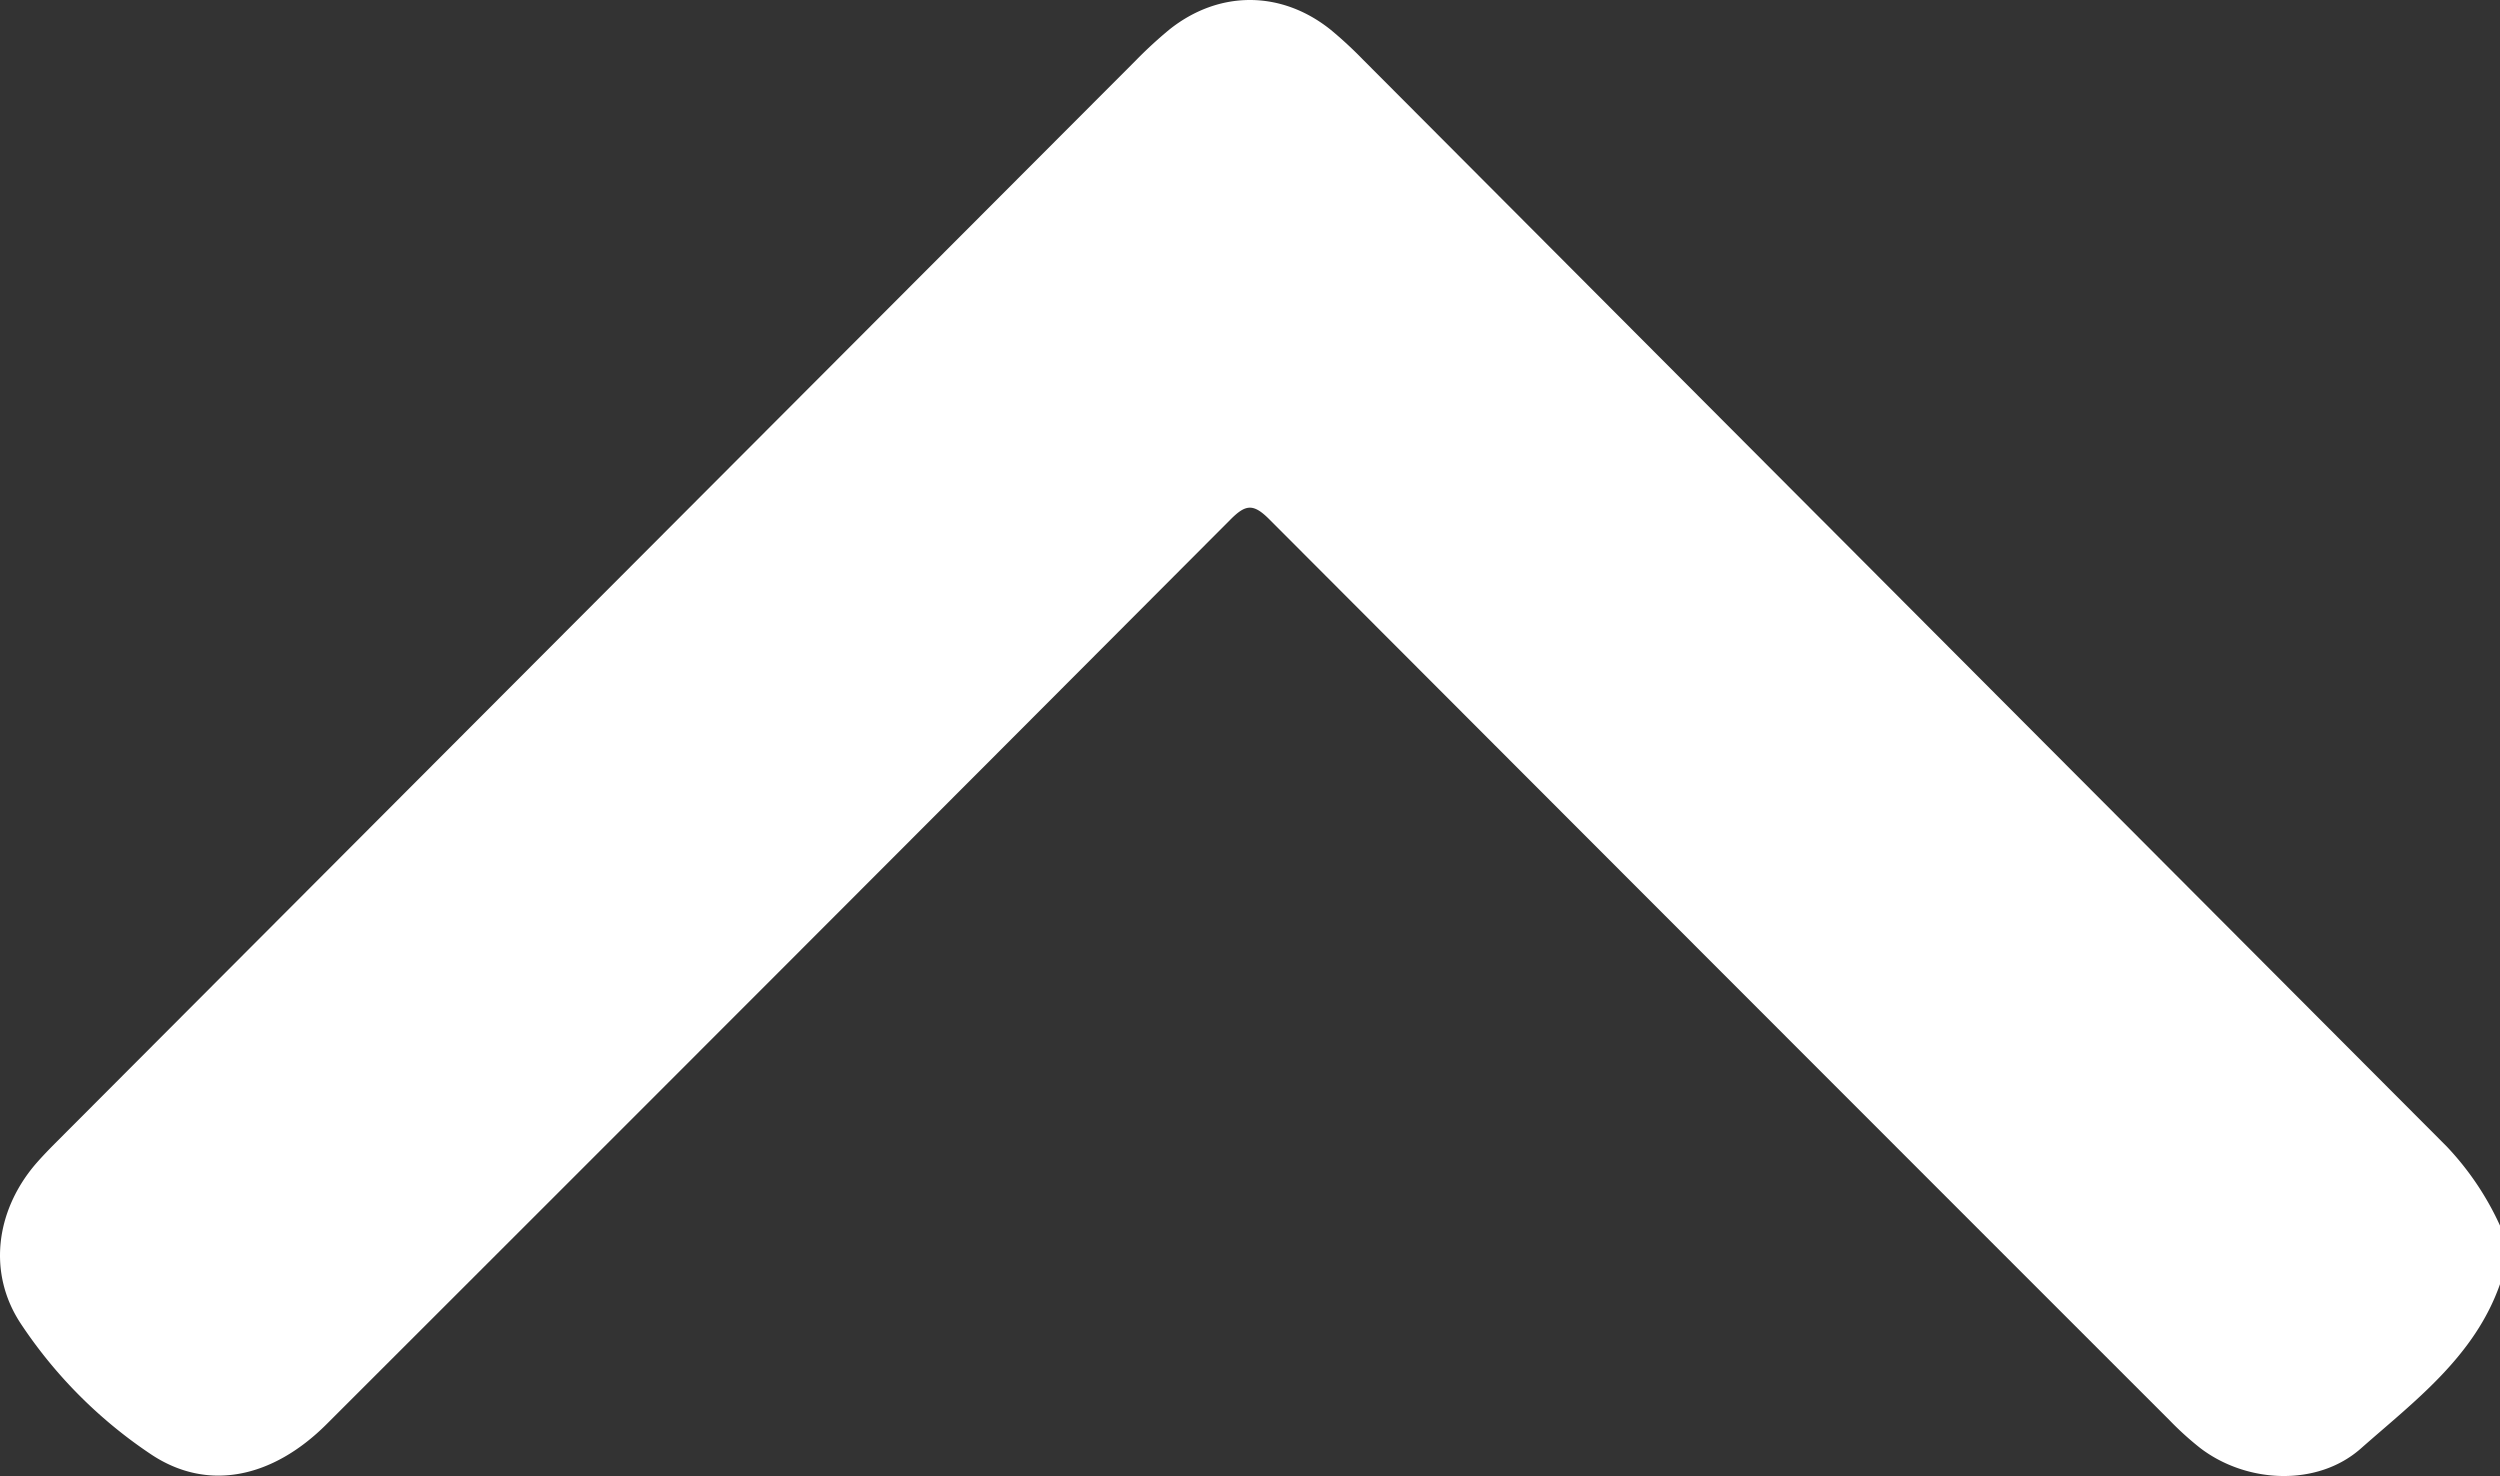 <svg xmlns="http://www.w3.org/2000/svg" viewBox="0 0 392.87 231.96"><rect x="0" y="0" width="392.87" height="231.96" fill="#333333" stroke="none"/><defs><style>.cls-1{fill:#fff;}</style></defs><g id="Layer_2" data-name="Layer 2"><g id="Layer_1-2" data-name="Layer 1"><path class="cls-1" d="M392.87,201.8c-4,11.39-13.4,18.35-21.89,25.85-6.81,6-17.92,5.5-25.24-.11a48.61,48.61,0,0,1-4.82-4.37Q270.14,152.42,199.44,81.58c-2.54-2.54-3.74-2.28-6.1.09q-70.93,71.13-142,142.12c-8.53,8.53-18.77,10.69-27.66,4.72A73.5,73.5,0,0,1,3.26,208c-5.22-7.91-3.93-17.6,2.18-24.89,1-1.17,2.06-2.27,3.14-3.36Q93.49,94.65,178.42,9.57a67.32,67.32,0,0,1,5.35-4.93c7.79-6.21,17.6-6.18,25.36.05a63.72,63.72,0,0,1,5.06,4.68q85.14,85.41,170.3,170.79a45.39,45.39,0,0,1,8.38,12.44Z"/></g></g></svg>